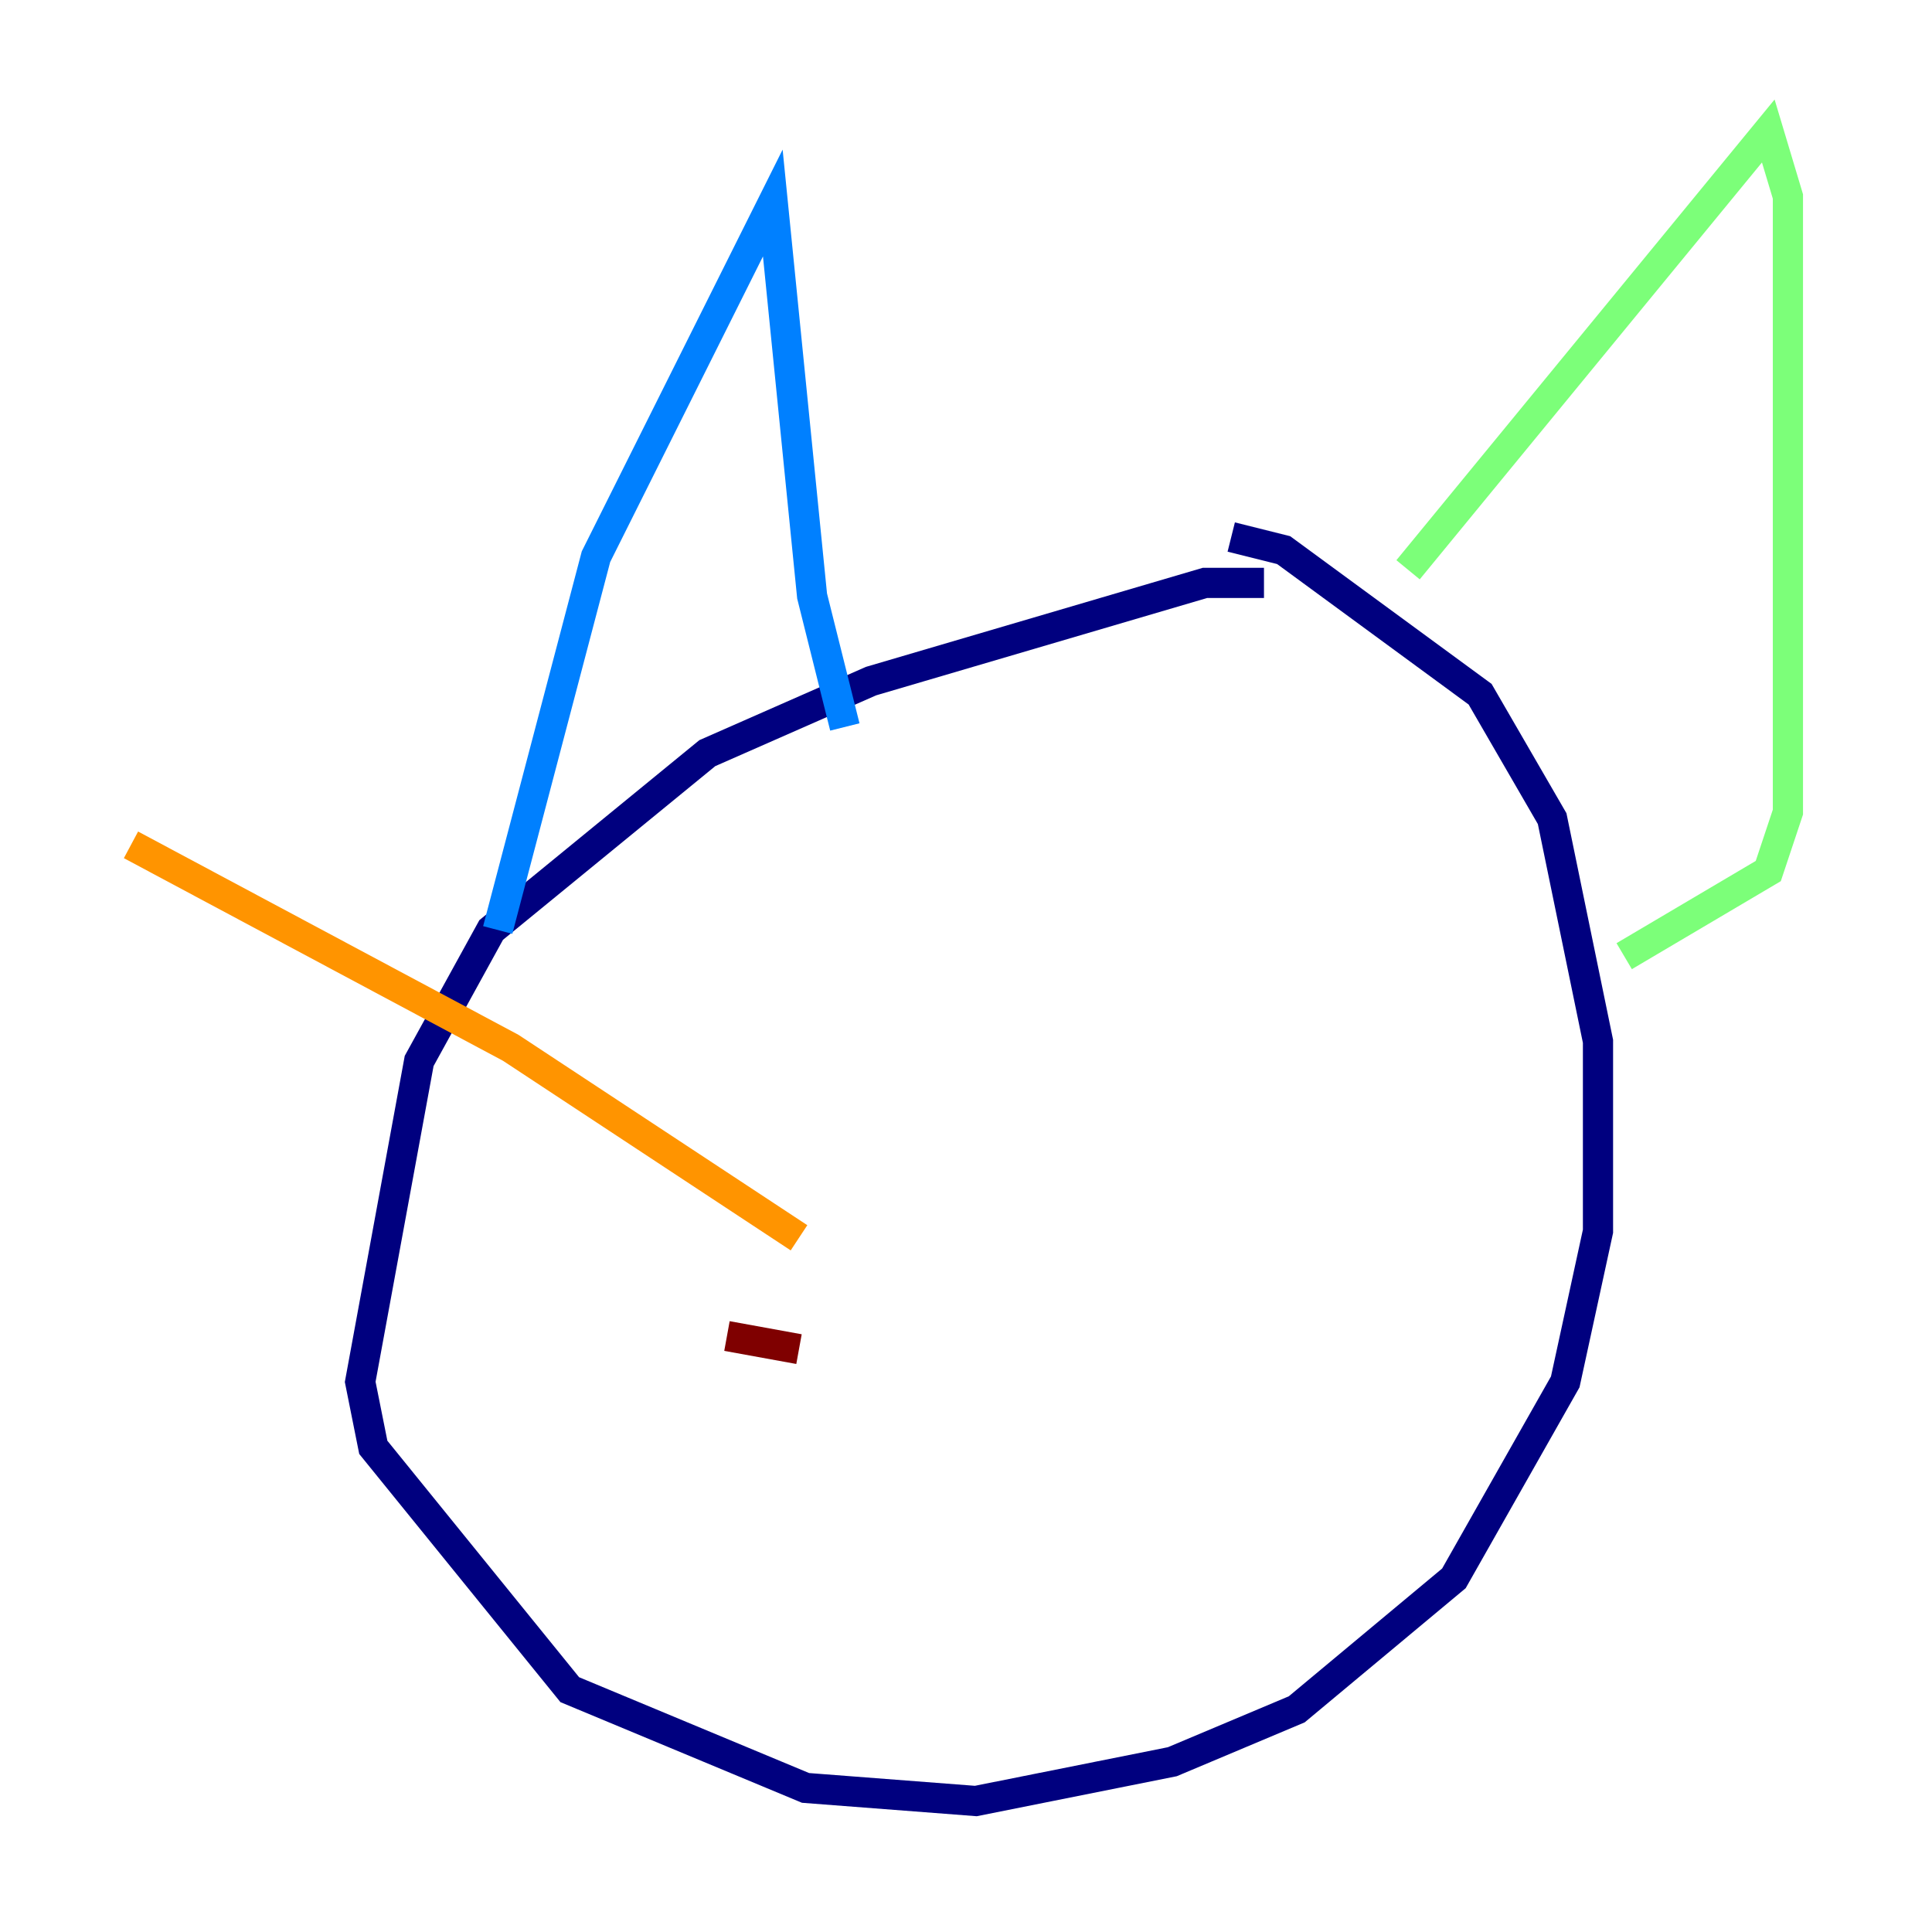 <?xml version="1.0" encoding="utf-8" ?>
<svg baseProfile="tiny" height="128" version="1.2" viewBox="0,0,128,128" width="128" xmlns="http://www.w3.org/2000/svg" xmlns:ev="http://www.w3.org/2001/xml-events" xmlns:xlink="http://www.w3.org/1999/xlink"><defs /><polyline fill="none" points="83.742,38.617 79.837,38.617 57.709,45.125 46.861,49.898 32.542,61.614 27.77,70.291 23.864,91.552 24.732,95.891 37.749,111.946 53.37,118.454 64.651,119.322 77.668,116.719 85.912,113.248 96.325,104.57 103.702,91.552 105.871,81.573 105.871,68.99 102.834,54.237 98.061,45.993 85.044,36.447 81.573,35.58" stroke="#00007f" stroke-width="2" /><polyline fill="none" points="32.976,61.614 39.485,36.881 51.2,13.451 53.803,39.485 55.973,48.163" stroke="#0080ff" stroke-width="2" /><polyline fill="none" points="93.288,37.749 117.153,8.678 118.454,13.017 118.454,53.803 117.153,57.709 107.607,63.349" stroke="#7cff79" stroke-width="2" /><polyline fill="none" points="52.936,82.007 33.844,69.424 8.678,55.973" stroke="#ff9400" stroke-width="2" /><polyline fill="none" points="52.936,89.383 48.163,88.515" stroke="#7f0000" stroke-width="2" /></svg>